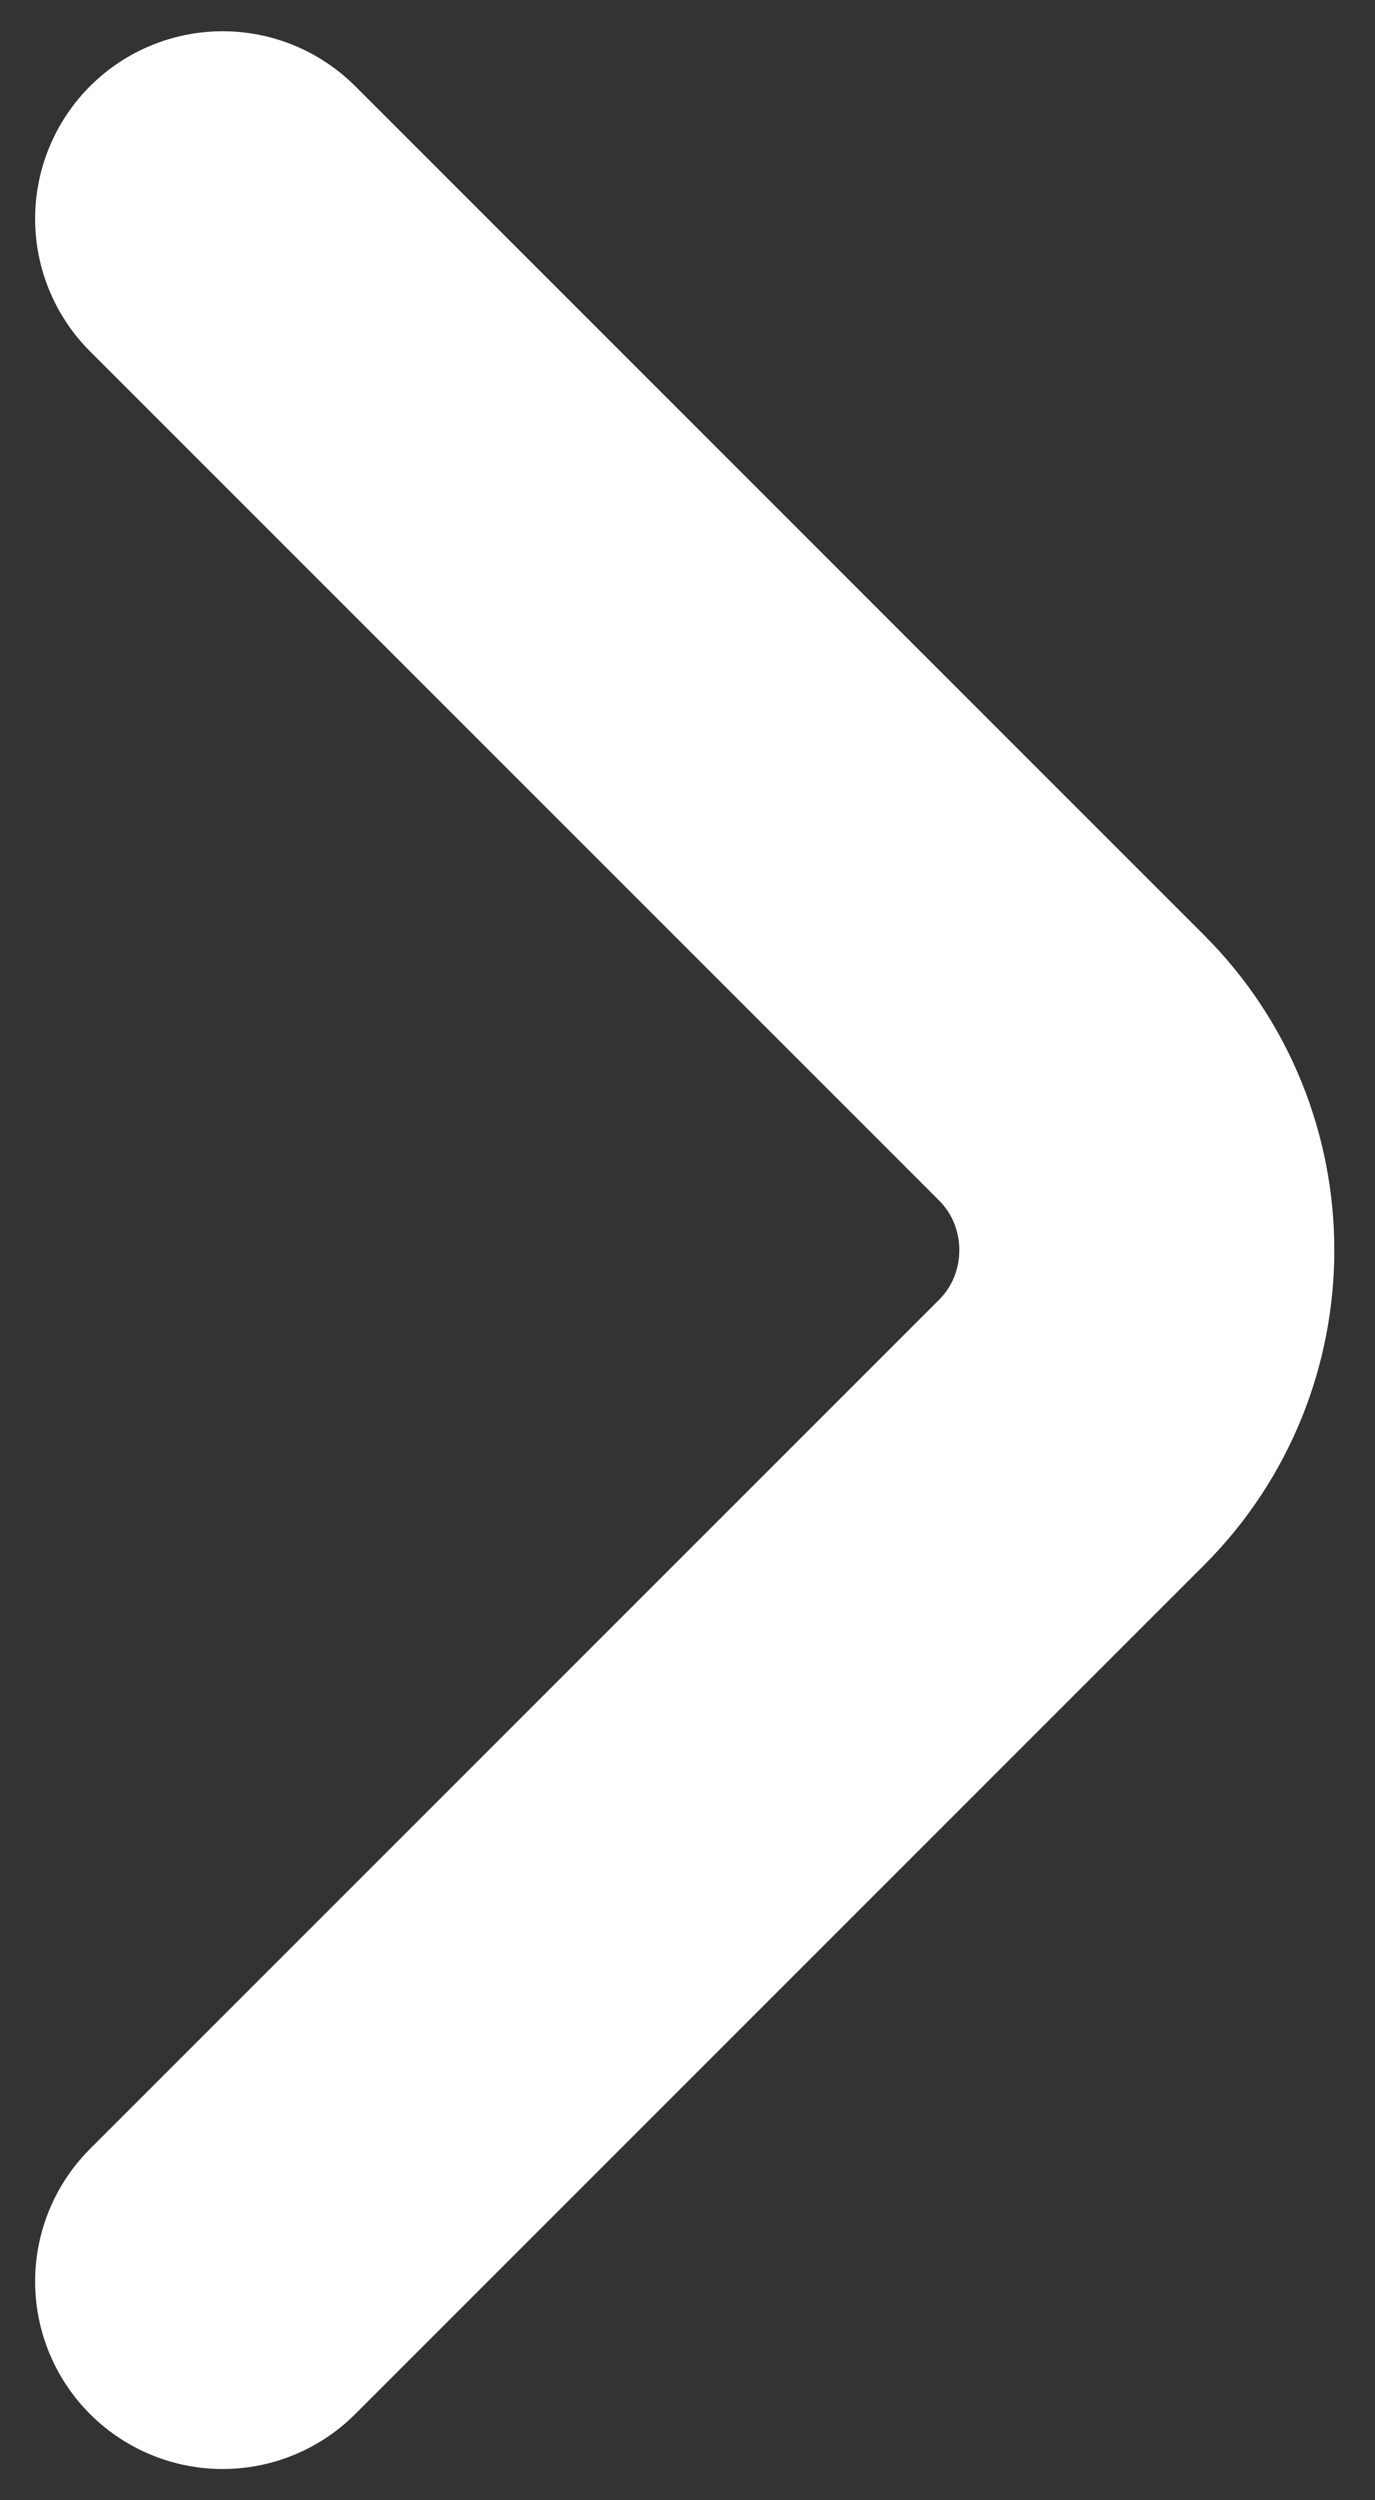<svg width="11" height="20" viewBox="0 0 11 20" fill="none" xmlns="http://www.w3.org/2000/svg">
<rect x="0" y="0" width="11" height="20" fill="#333333" stroke="none"/>
<path d="M1.781 18.25L8.573 11.458C9.375 10.656 9.375 9.344 8.573 8.542L1.781 1.75" stroke="white" stroke-width="3" stroke-miterlimit="10" stroke-linecap="round" stroke-linejoin="round"/>
</svg>
